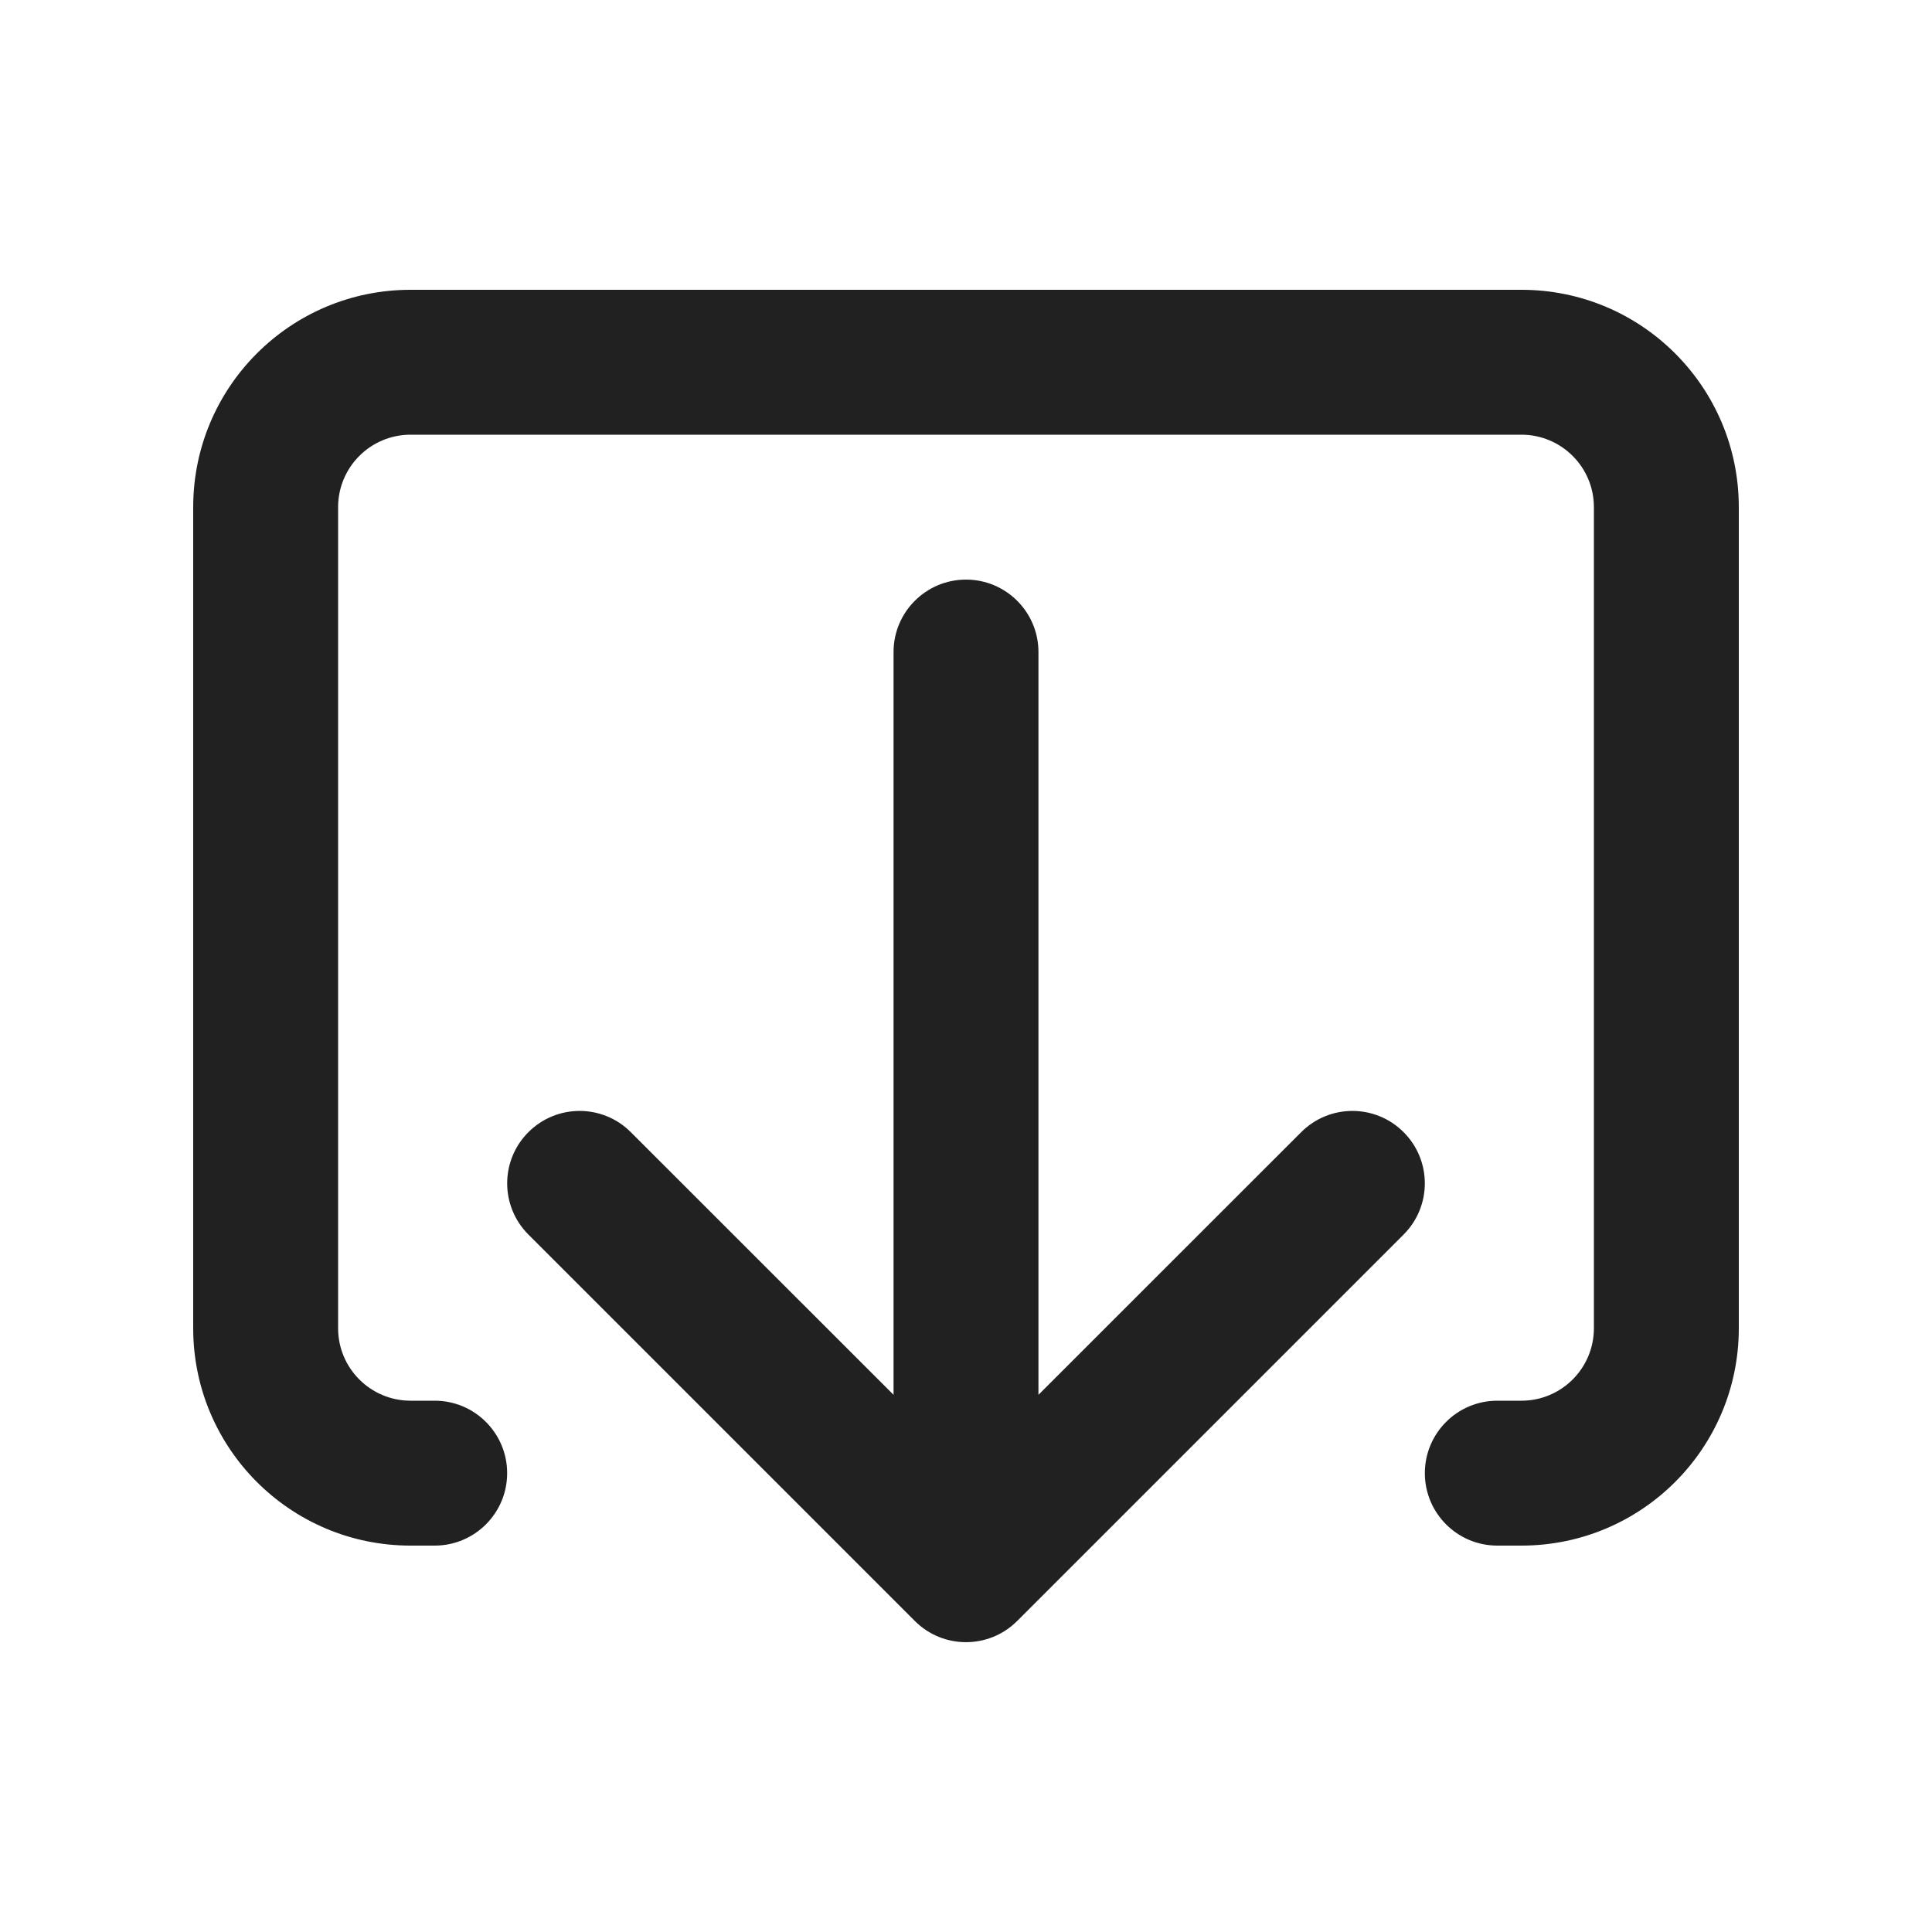 <svg width="20" height="20" viewBox="0 0 20 20" fill="none" xmlns="http://www.w3.org/2000/svg">
<path d="M3.5 5.25C3.5 4.836 3.836 4.5 4.25 4.5H15.75C16.164 4.5 16.5 4.836 16.5 5.25V13.75C16.5 14.164 16.164 14.5 15.75 14.5H15.5C15.086 14.5 14.75 14.836 14.75 15.25C14.75 15.664 15.086 16 15.5 16H15.75C16.993 16 18 14.993 18 13.75V5.25C18 4.007 16.993 3 15.75 3H4.25C3.007 3 2 4.007 2 5.25V13.75C2 14.993 3.007 16 4.25 16H4.5C4.914 16 5.25 15.664 5.25 15.25C5.25 14.836 4.914 14.5 4.5 14.5H4.25C3.836 14.5 3.5 14.164 3.5 13.75V5.25Z" fill="#212121"/>
<path d="M10.75 6.75C10.75 6.336 10.414 6 10 6C9.586 6 9.25 6.336 9.25 6.75V14.439L6.53 11.72C6.237 11.427 5.763 11.427 5.47 11.72C5.177 12.013 5.177 12.487 5.47 12.78L9.47 16.78C9.763 17.073 10.237 17.073 10.53 16.78L14.53 12.78C14.823 12.487 14.823 12.013 14.53 11.72C14.237 11.427 13.763 11.427 13.47 11.72L10.75 14.439V6.75Z" fill="#212121"/>
</svg>
